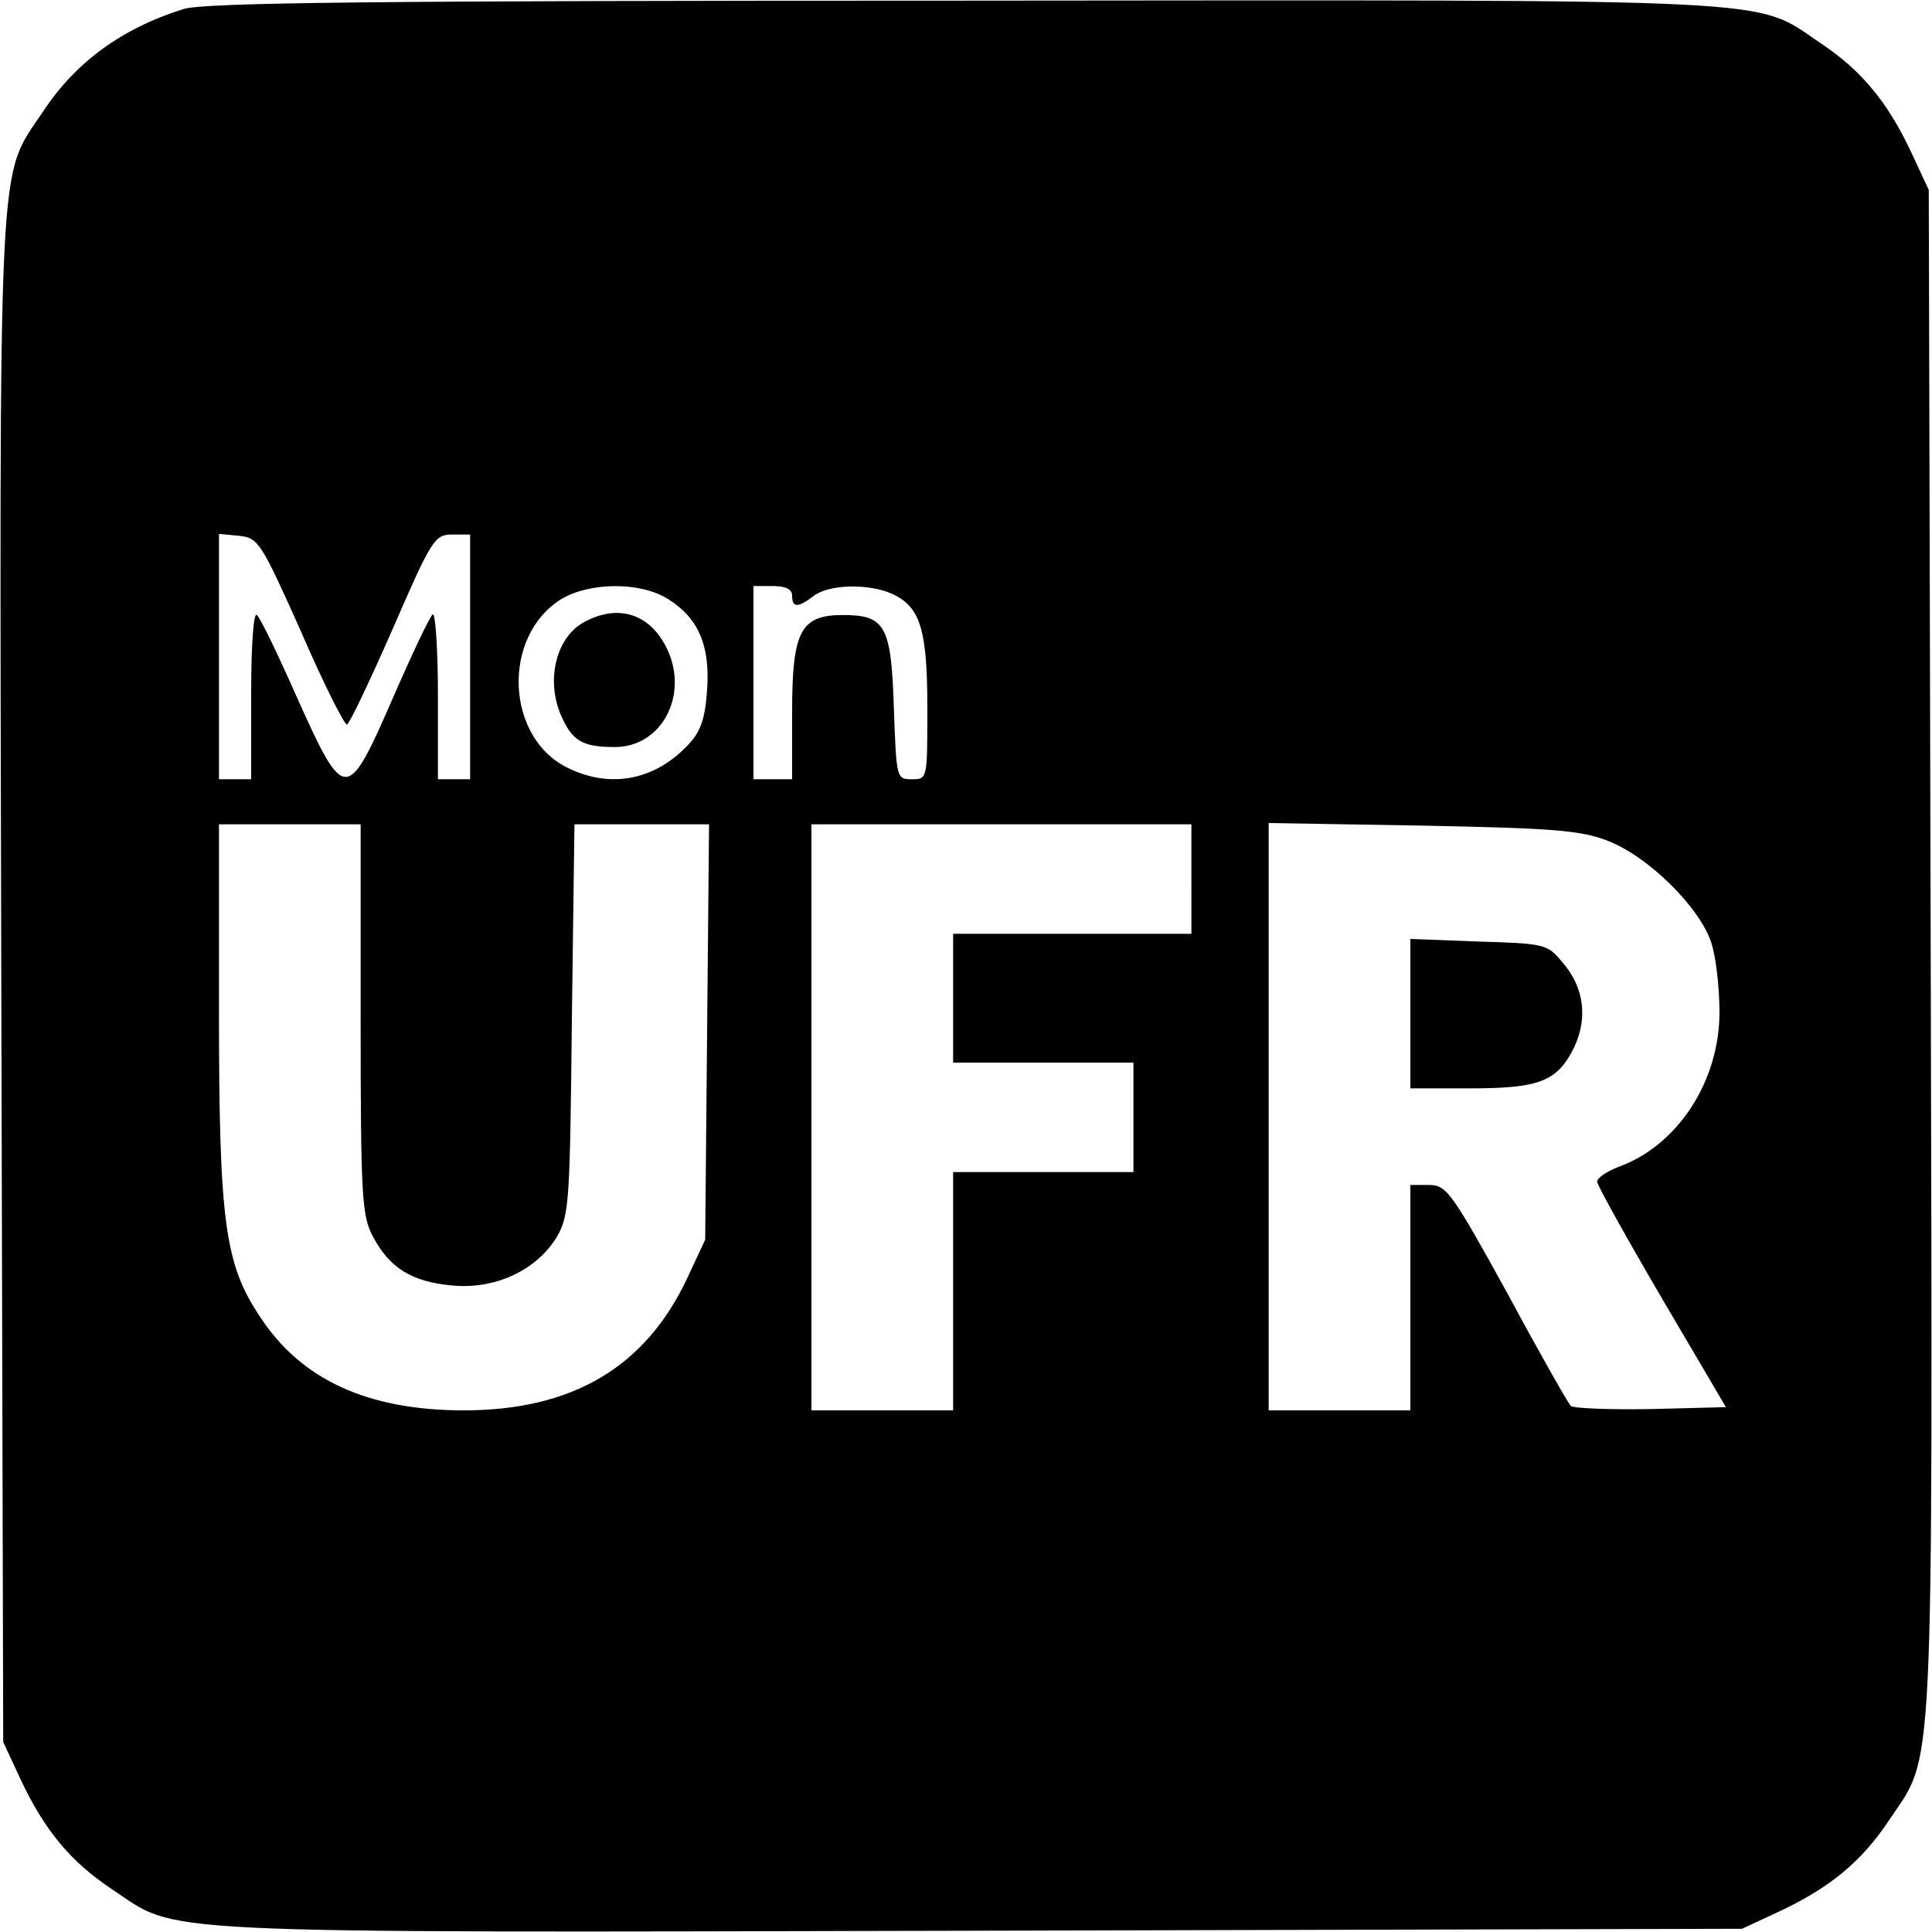 <?xml version="1.0" standalone="no"?>
<!DOCTYPE svg PUBLIC "-//W3C//DTD SVG 20010904//EN"
 "http://www.w3.org/TR/2001/REC-SVG-20010904/DTD/svg10.dtd">
<svg version="1.0" xmlns="http://www.w3.org/2000/svg"
 width="300pt" height="300pt" viewBox="0 0 300 300"
 preserveAspectRatio="xMidYMid meet">
<g transform="translate(0,300) scale(0.1,-0.1)"
fill="#000000" stroke="none">
<path d="M285 2986 c-96 -30 -168 -83 -218 -159 -71 -107 -68 -31 -65 -1348
l3 -1184 27 -58 c37 -79 78 -128 141 -170 107 -71 31 -68 1348 -65 l1184 3 58
27 c79 37 128 78 170 141 71 107 68 31 65 1348 l-3 1184 -27 58 c-37 79 -78
128 -141 170 -106 71 -31 67 -1331 66 -915 0 -1180 -3 -1211 -13z m183 -968
c35 -81 68 -146 71 -143 4 2 36 69 71 149 60 138 65 146 92 146 l28 0 0 -190
0 -190 -25 0 -25 0 0 131 c0 71 -4 128 -8 125 -4 -2 -32 -61 -62 -130 -71
-163 -75 -163 -148 -1 -29 66 -57 124 -63 130 -5 5 -9 -41 -9 -123 l0 -132
-25 0 -25 0 0 191 0 190 31 -3 c30 -3 34 -9 97 -150z m569 52 c47 -29 66 -72
61 -141 -3 -45 -10 -65 -29 -85 -51 -55 -120 -69 -186 -37 -98 46 -105 205
-11 263 44 26 122 27 165 0z m193 5 c0 -19 9 -19 34 0 24 18 85 19 121 3 44
-20 55 -55 55 -178 0 -110 0 -110 -24 -110 -24 0 -24 1 -28 110 -4 128 -13
145 -79 145 -66 0 -79 -25 -79 -151 l0 -104 -30 0 -30 0 0 150 0 150 30 0 c20
0 30 -5 30 -15z m-670 -658 c0 -275 2 -305 19 -337 26 -49 60 -70 122 -76 68
-7 133 24 164 76 19 33 20 55 23 338 l4 302 104 0 105 0 -3 -322 -3 -323 -28
-60 c-65 -138 -178 -205 -347 -205 -148 0 -252 47 -316 145 -55 82 -64 147
-64 478 l0 287 110 0 110 0 0 -303z m1290 218 l0 -85 -185 0 -185 0 0 -100 0
-100 140 0 140 0 0 -85 0 -85 -140 0 -140 0 0 -185 0 -185 -110 0 -110 0 0
455 0 455 295 0 295 0 0 -85z m645 60 c64 -24 146 -105 163 -161 7 -23 12 -70
12 -106 0 -107 -65 -207 -157 -240 -18 -7 -33 -17 -33 -23 0 -5 45 -86 100
-180 l100 -170 -117 -3 c-64 -1 -120 1 -124 5 -4 4 -49 83 -99 176 -86 156
-94 167 -121 167 l-29 0 0 -175 0 -175 -110 0 -110 0 0 456 0 456 238 -4 c200
-4 245 -7 287 -23z"/>
<path d="M907 2034 c-46 -25 -61 -97 -32 -153 16 -33 33 -41 80 -41 72 0 115
80 81 152 -26 55 -76 71 -129 42z"/>
<path d="M2190 1426 l0 -116 93 0 c108 0 135 11 161 63 22 46 16 95 -19 134
-22 27 -28 28 -129 31 l-106 4 0 -116z"/>
</g>
</svg>

